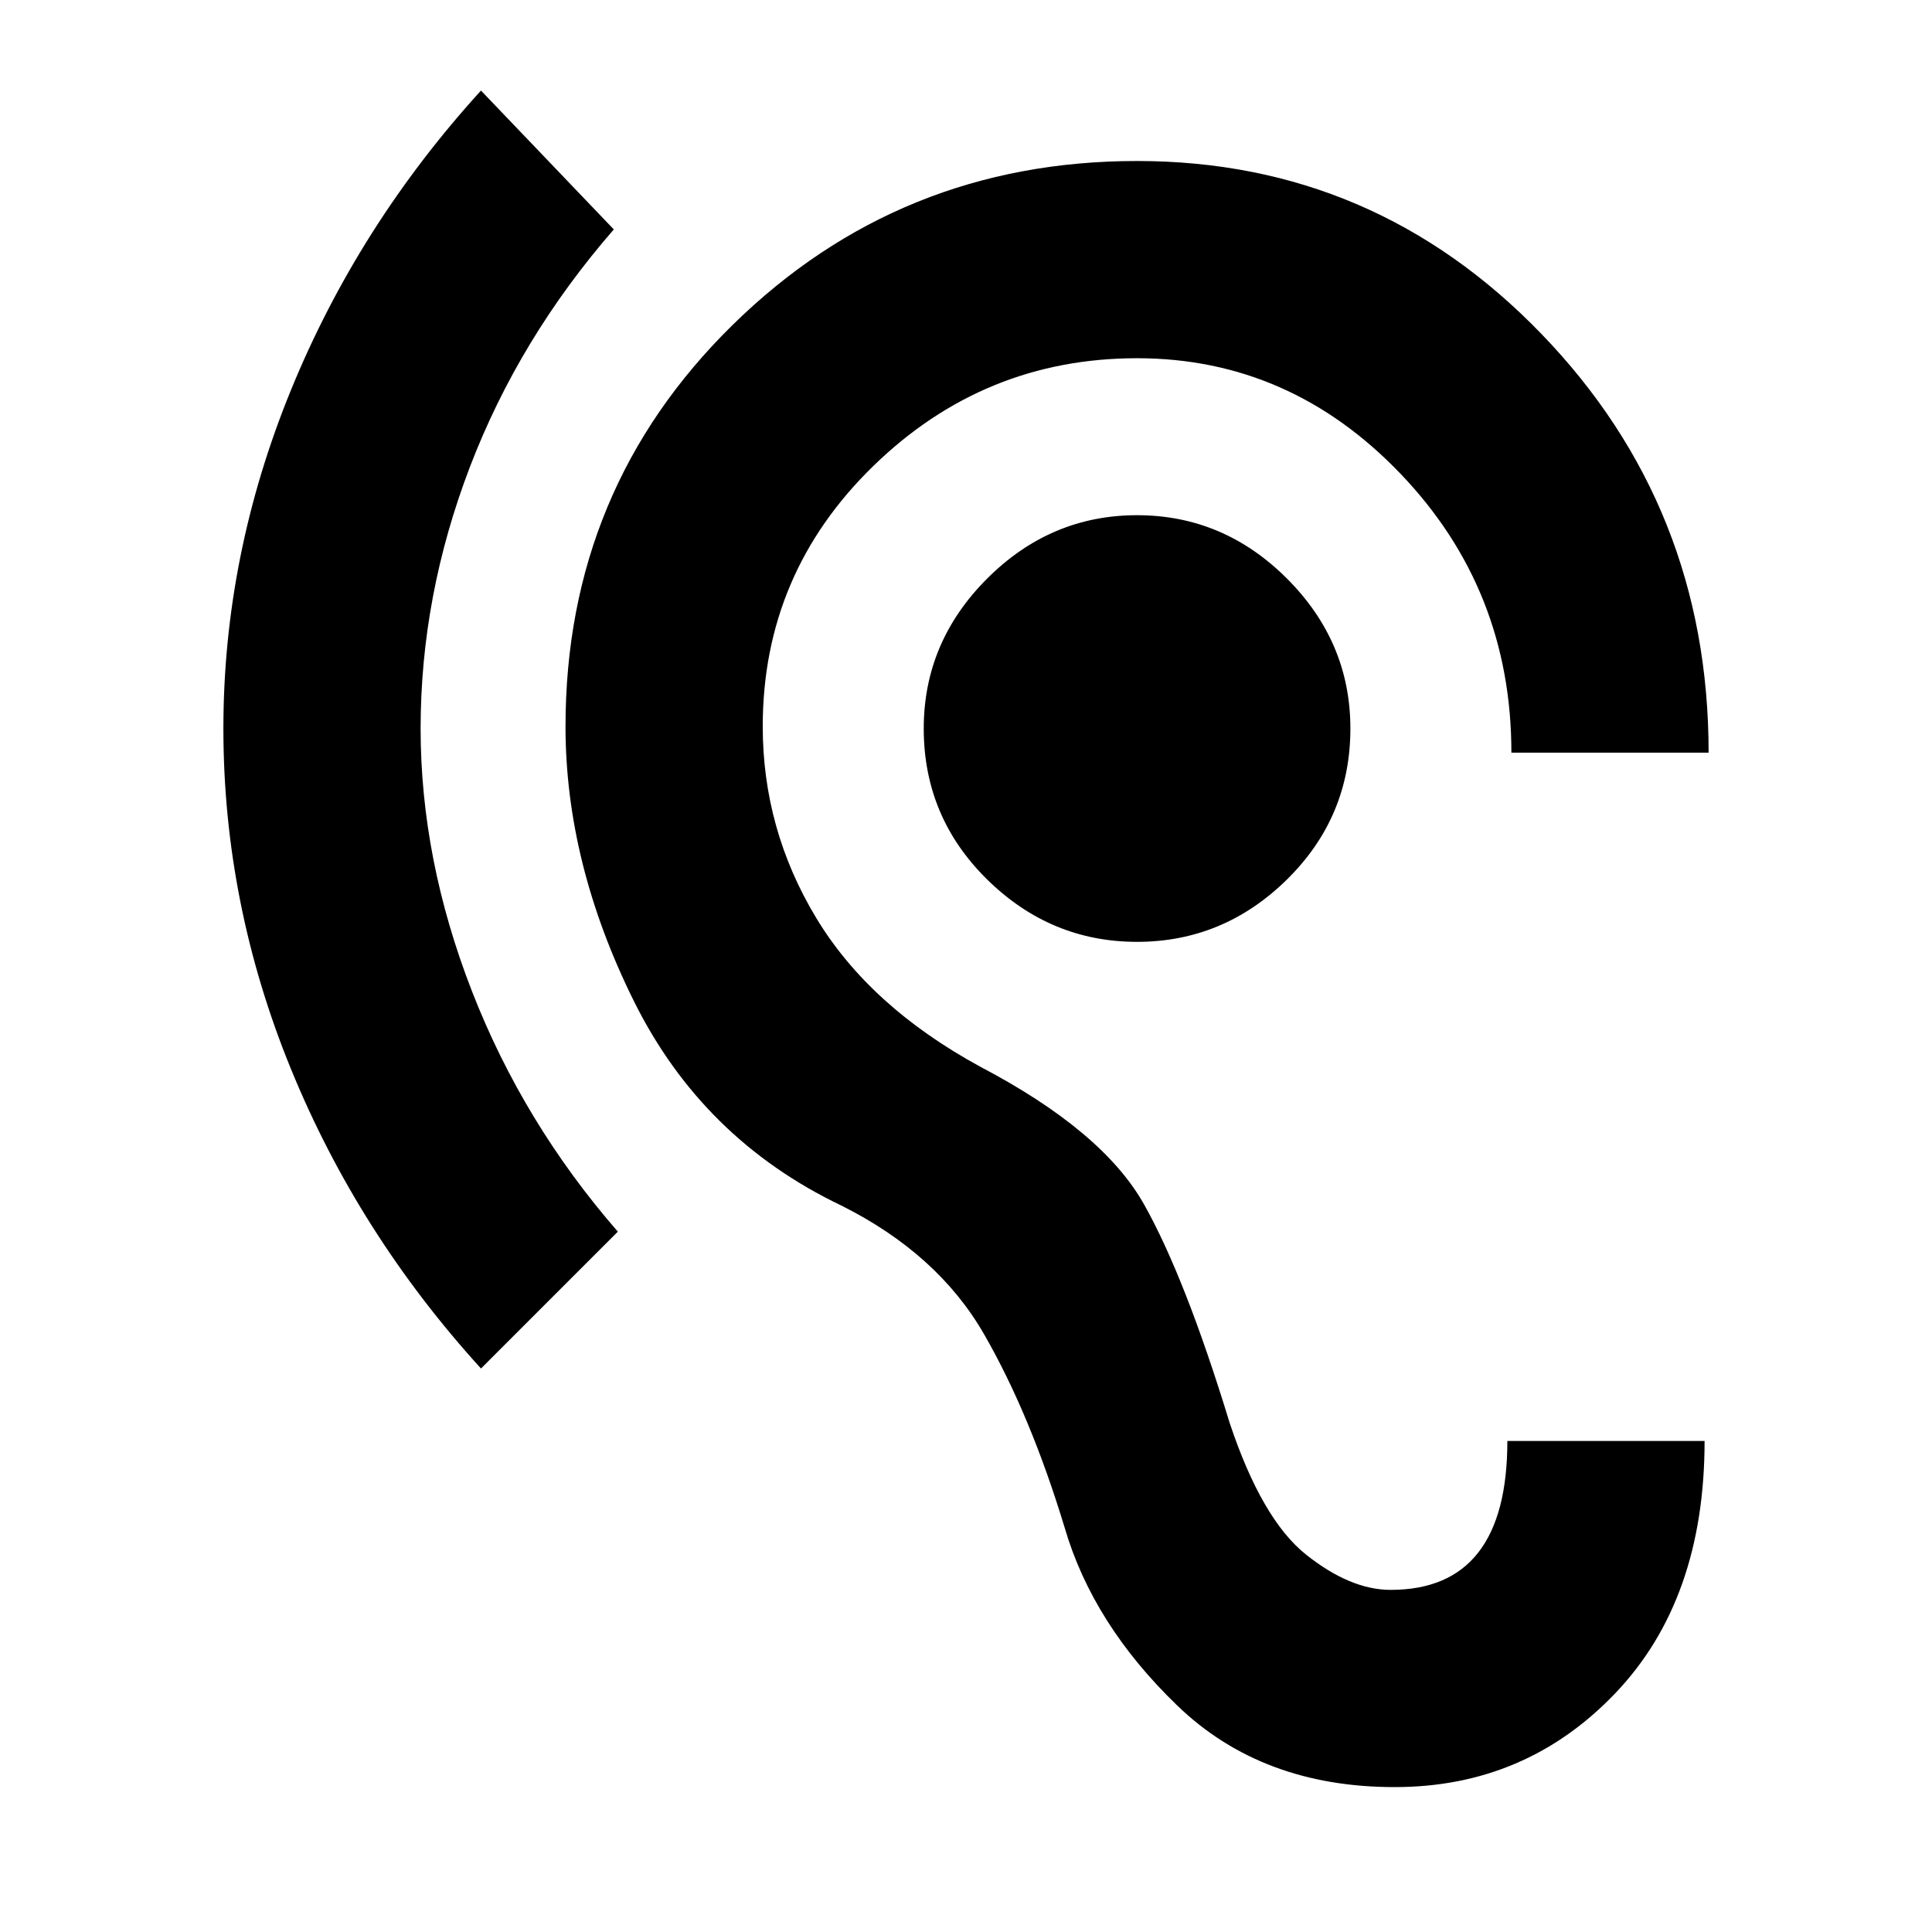 <svg xmlns="http://www.w3.org/2000/svg" height="20" viewBox="0 -960 960 960" width="20"><path d="M693-72q-66 0-108-40.5T529-201q-17-56-40-96t-71-64q-69-33-103-101.5T281-599q0-118 83-199.5T565-880q118 0 201 86t83 208h-98q0-81-55-138.5T565-782q-76 0-131 53.5T379-599q0 51 26.5 95t81.5 74q61 32 81.5 68.5T611-253q16 48 38 65.5t42 17.5q29 0 43.5-18.5T749-244h98q0 79-44.5 125.5T693-72ZM239-280q-61-67-94.5-149T111-598q0-86 33.5-168T239-915l66 69q-47 54-71.5 118T209-598q0 65 25.5 130.5T307-348l-68 68Zm326-212q-43 0-74.5-31T459-598q0-43 31.5-74.5T565-704q43 0 74.5 31.5T671-598q0 44-31.5 75T565-492Z"/></svg>